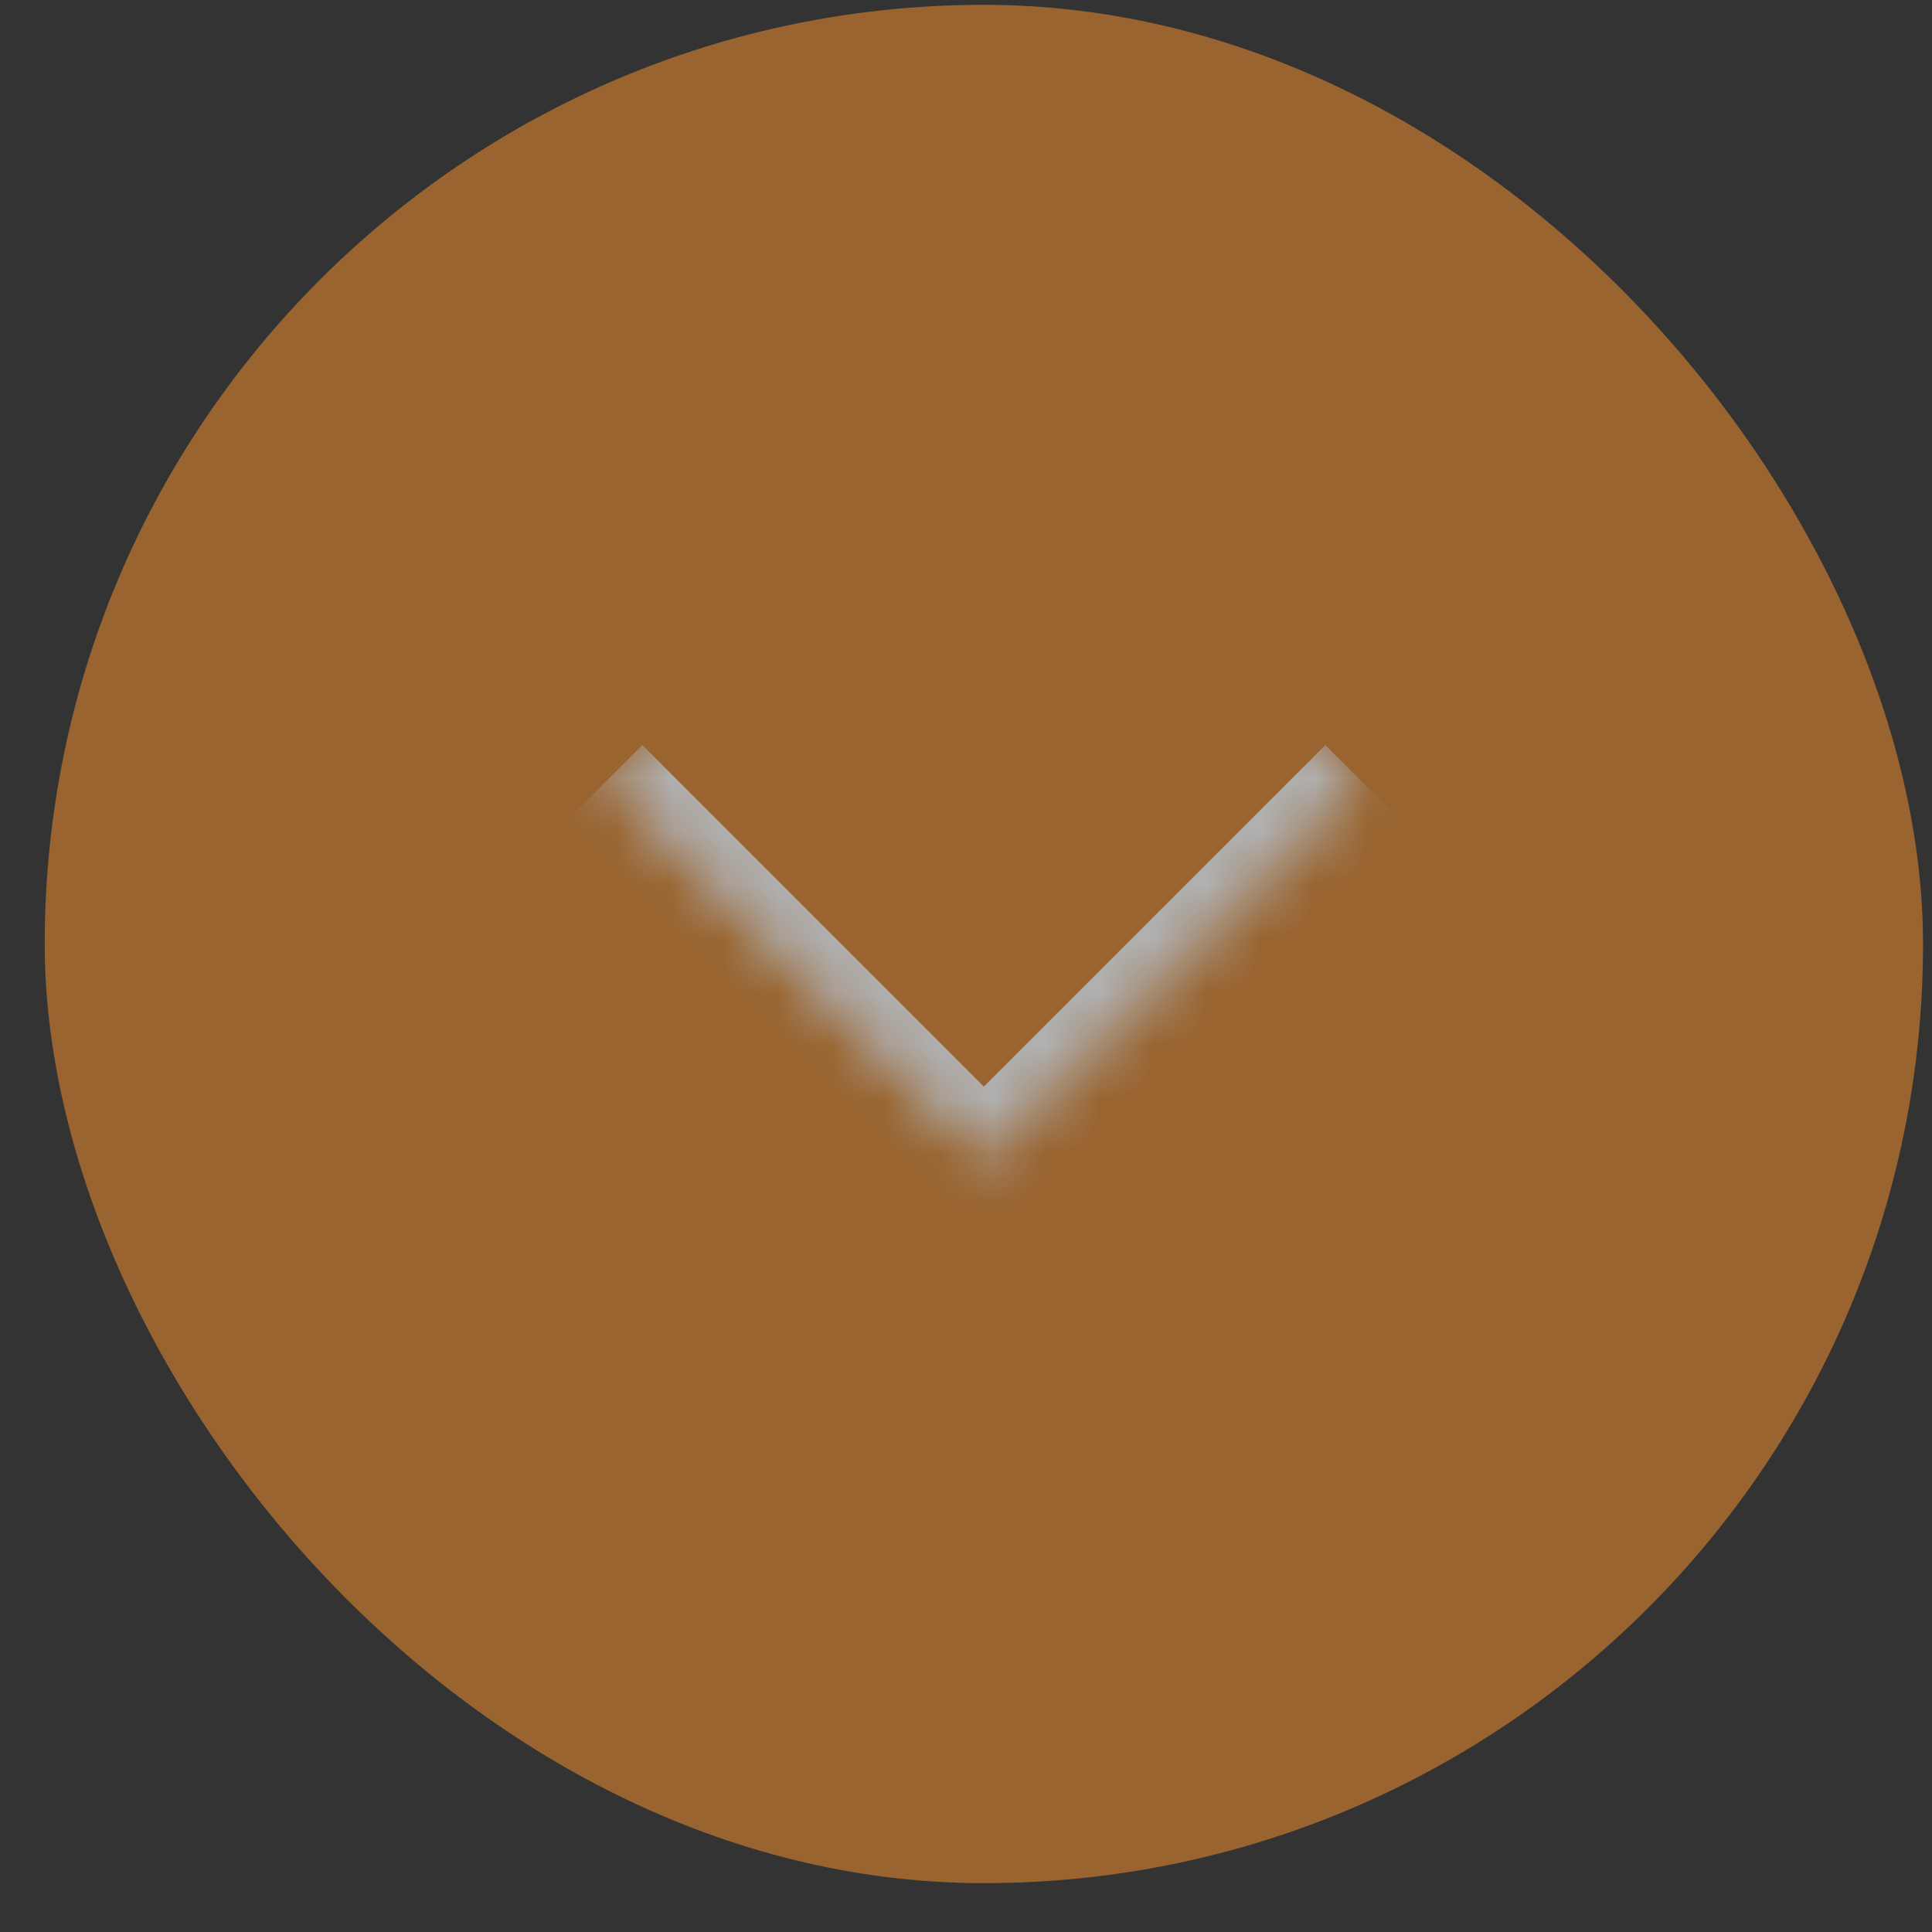 <svg width="36" height="36" viewBox="0 0 36 36" fill="none" xmlns="http://www.w3.org/2000/svg">
<rect x="0" y="0" width="36" height="36" fill="#333333" stroke="none"/>
<g id="Main &#226;&#134;&#146; Section &#226;&#134;&#146; Link" opacity="0.61">
<rect x="0.833" y="0.09" width="35" height="35" rx="17.5" fill="#D9832E"/>
<g id="span">
<mask id="path-2-inside-1_10_18" fill="white">
<path d="M25.403 14.59L18.332 21.661L11.261 14.59L18.332 7.519L25.403 14.59Z"/>
</mask>
<path d="M18.332 21.661L17.625 22.368L18.332 23.075L19.039 22.368L18.332 21.661ZM24.696 13.883L17.625 20.954L19.039 22.368L26.11 15.297L24.696 13.883ZM19.039 20.954L11.968 13.883L10.554 15.297L17.625 22.368L19.039 20.954Z" fill="white" mask="url(#path-2-inside-1_10_18)"/>
</g>
</g>
</svg>
